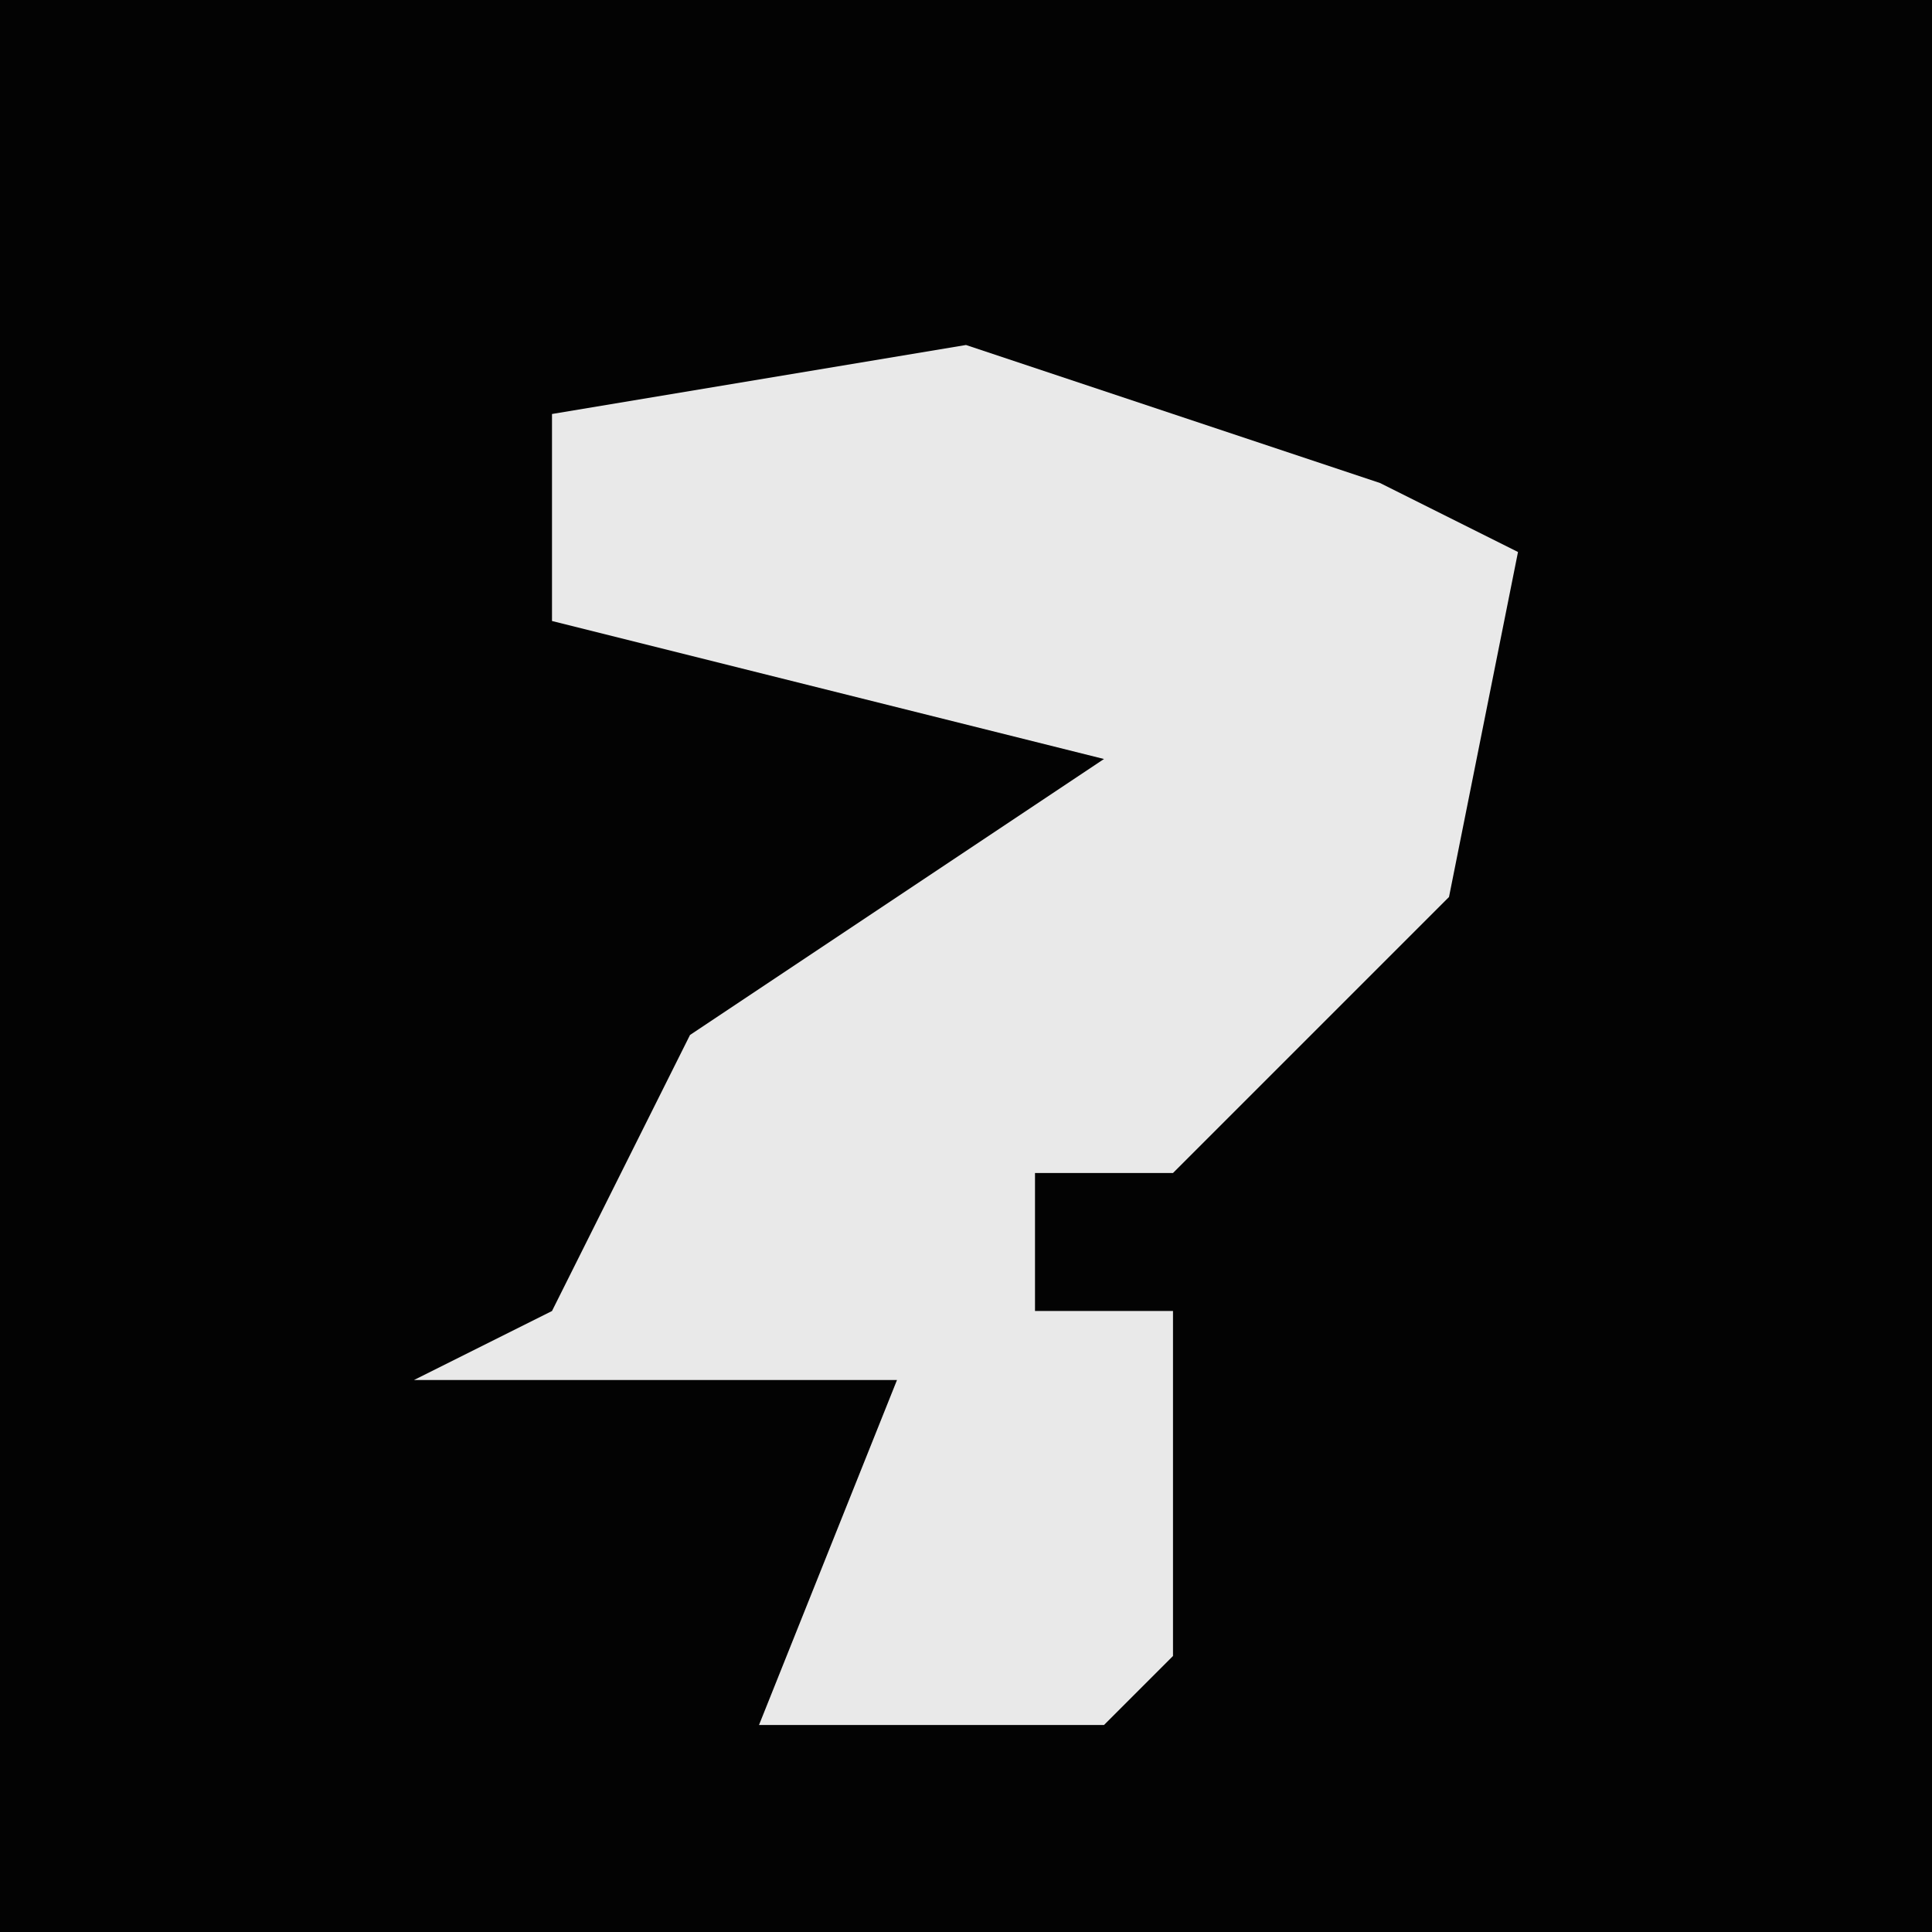 <?xml version="1.0" encoding="UTF-8"?>
<svg version="1.1" xmlns="http://www.w3.org/2000/svg" width="28" height="28">
<path d="M0,0 L28,0 L28,28 L0,28 Z " fill="#030303" transform="translate(0,0)"/>
<path d="M0,0 L6,2 L8,3 L7,8 L3,12 L1,12 L1,14 L3,14 L3,19 L2,20 L-3,20 L-1,15 L-8,15 L-6,14 L-4,10 L2,6 L-6,4 L-6,1 Z " fill="#E9E9E9" transform="translate(14,5)"/>
</svg>
